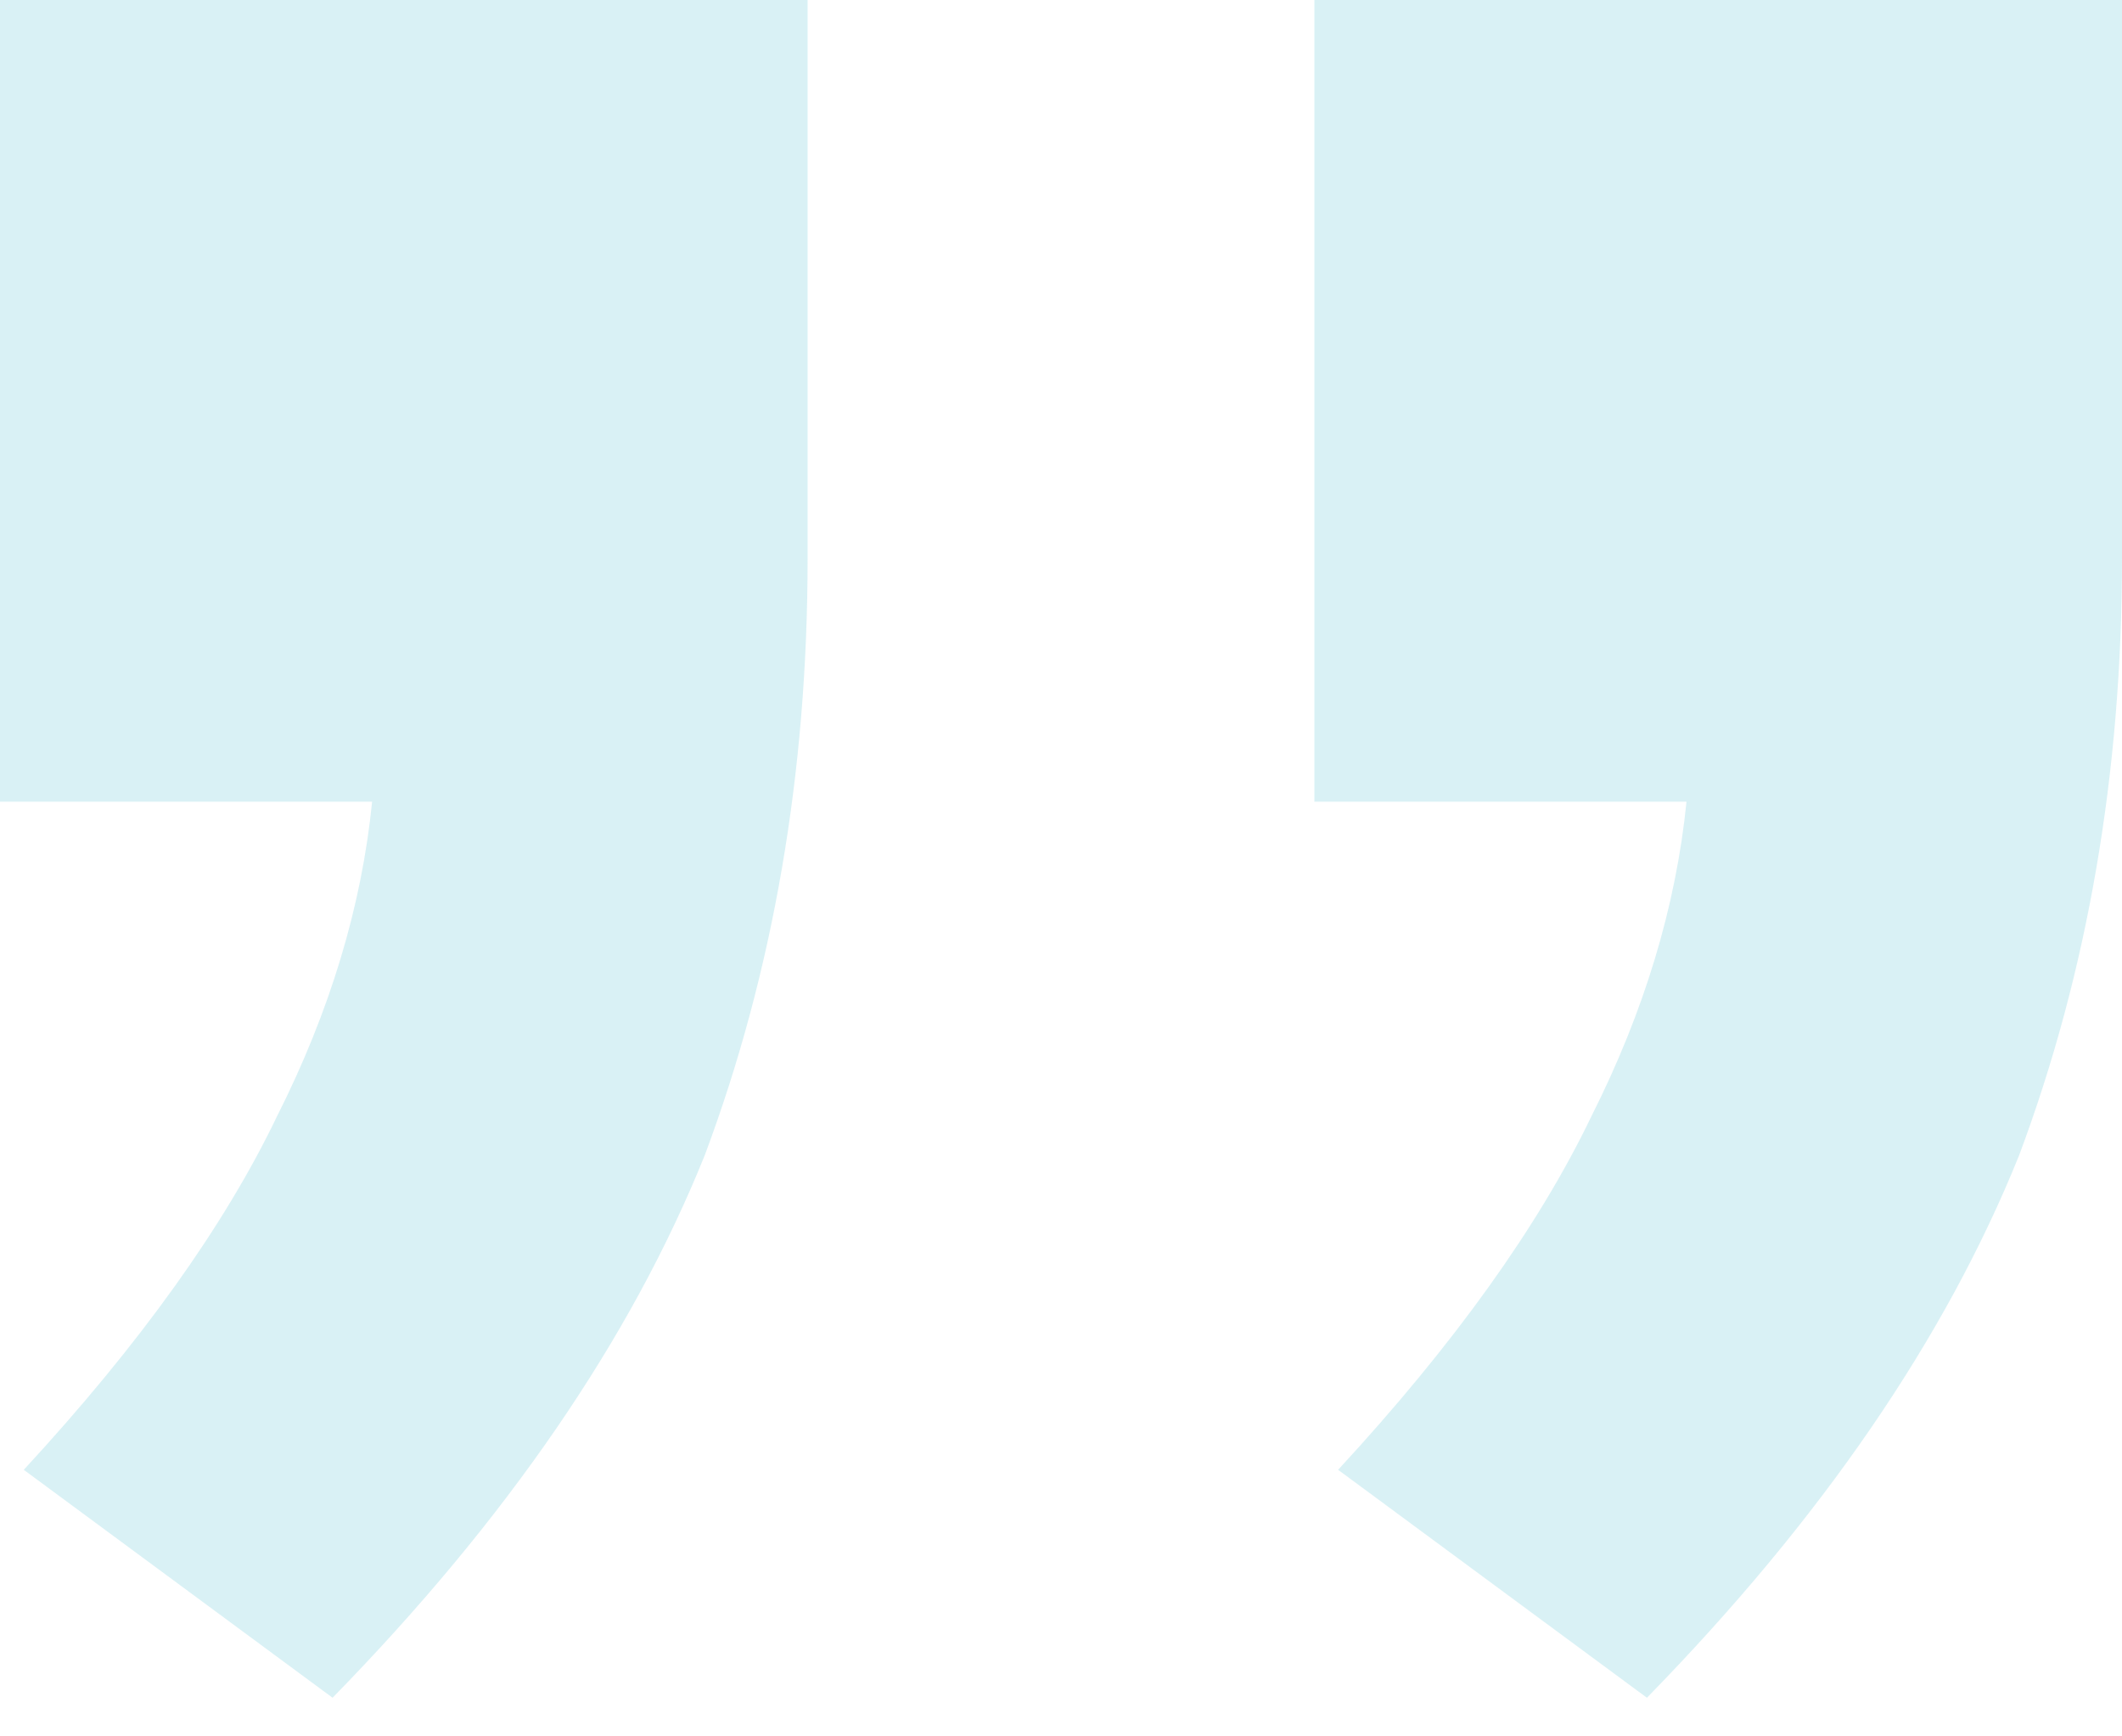 <svg width="44" height="36" viewBox="0 0 44 36" fill="none" xmlns="http://www.w3.org/2000/svg">
<path id="&#226;&#128;&#156;" d="M44 -0.001V11.57C44 16.024 43.289 20.152 41.866 23.955C40.333 27.757 37.761 31.505 34.149 35.199L27.746 30.473C30.154 27.866 31.905 25.421 33 23.14C34.094 20.967 34.751 18.794 34.97 16.621H27.254V-0.001H44ZM16.746 -0.001V11.57C16.746 16.024 16.035 20.152 14.612 23.955C13.08 27.757 10.508 31.505 6.896 35.199L0.493 30.473C2.901 27.866 4.652 25.421 5.746 23.14C6.841 20.967 7.498 18.794 7.716 16.621H0V-0.001H16.746Z" fill="#43B9CE" fill-opacity="0.2"/>
</svg>

